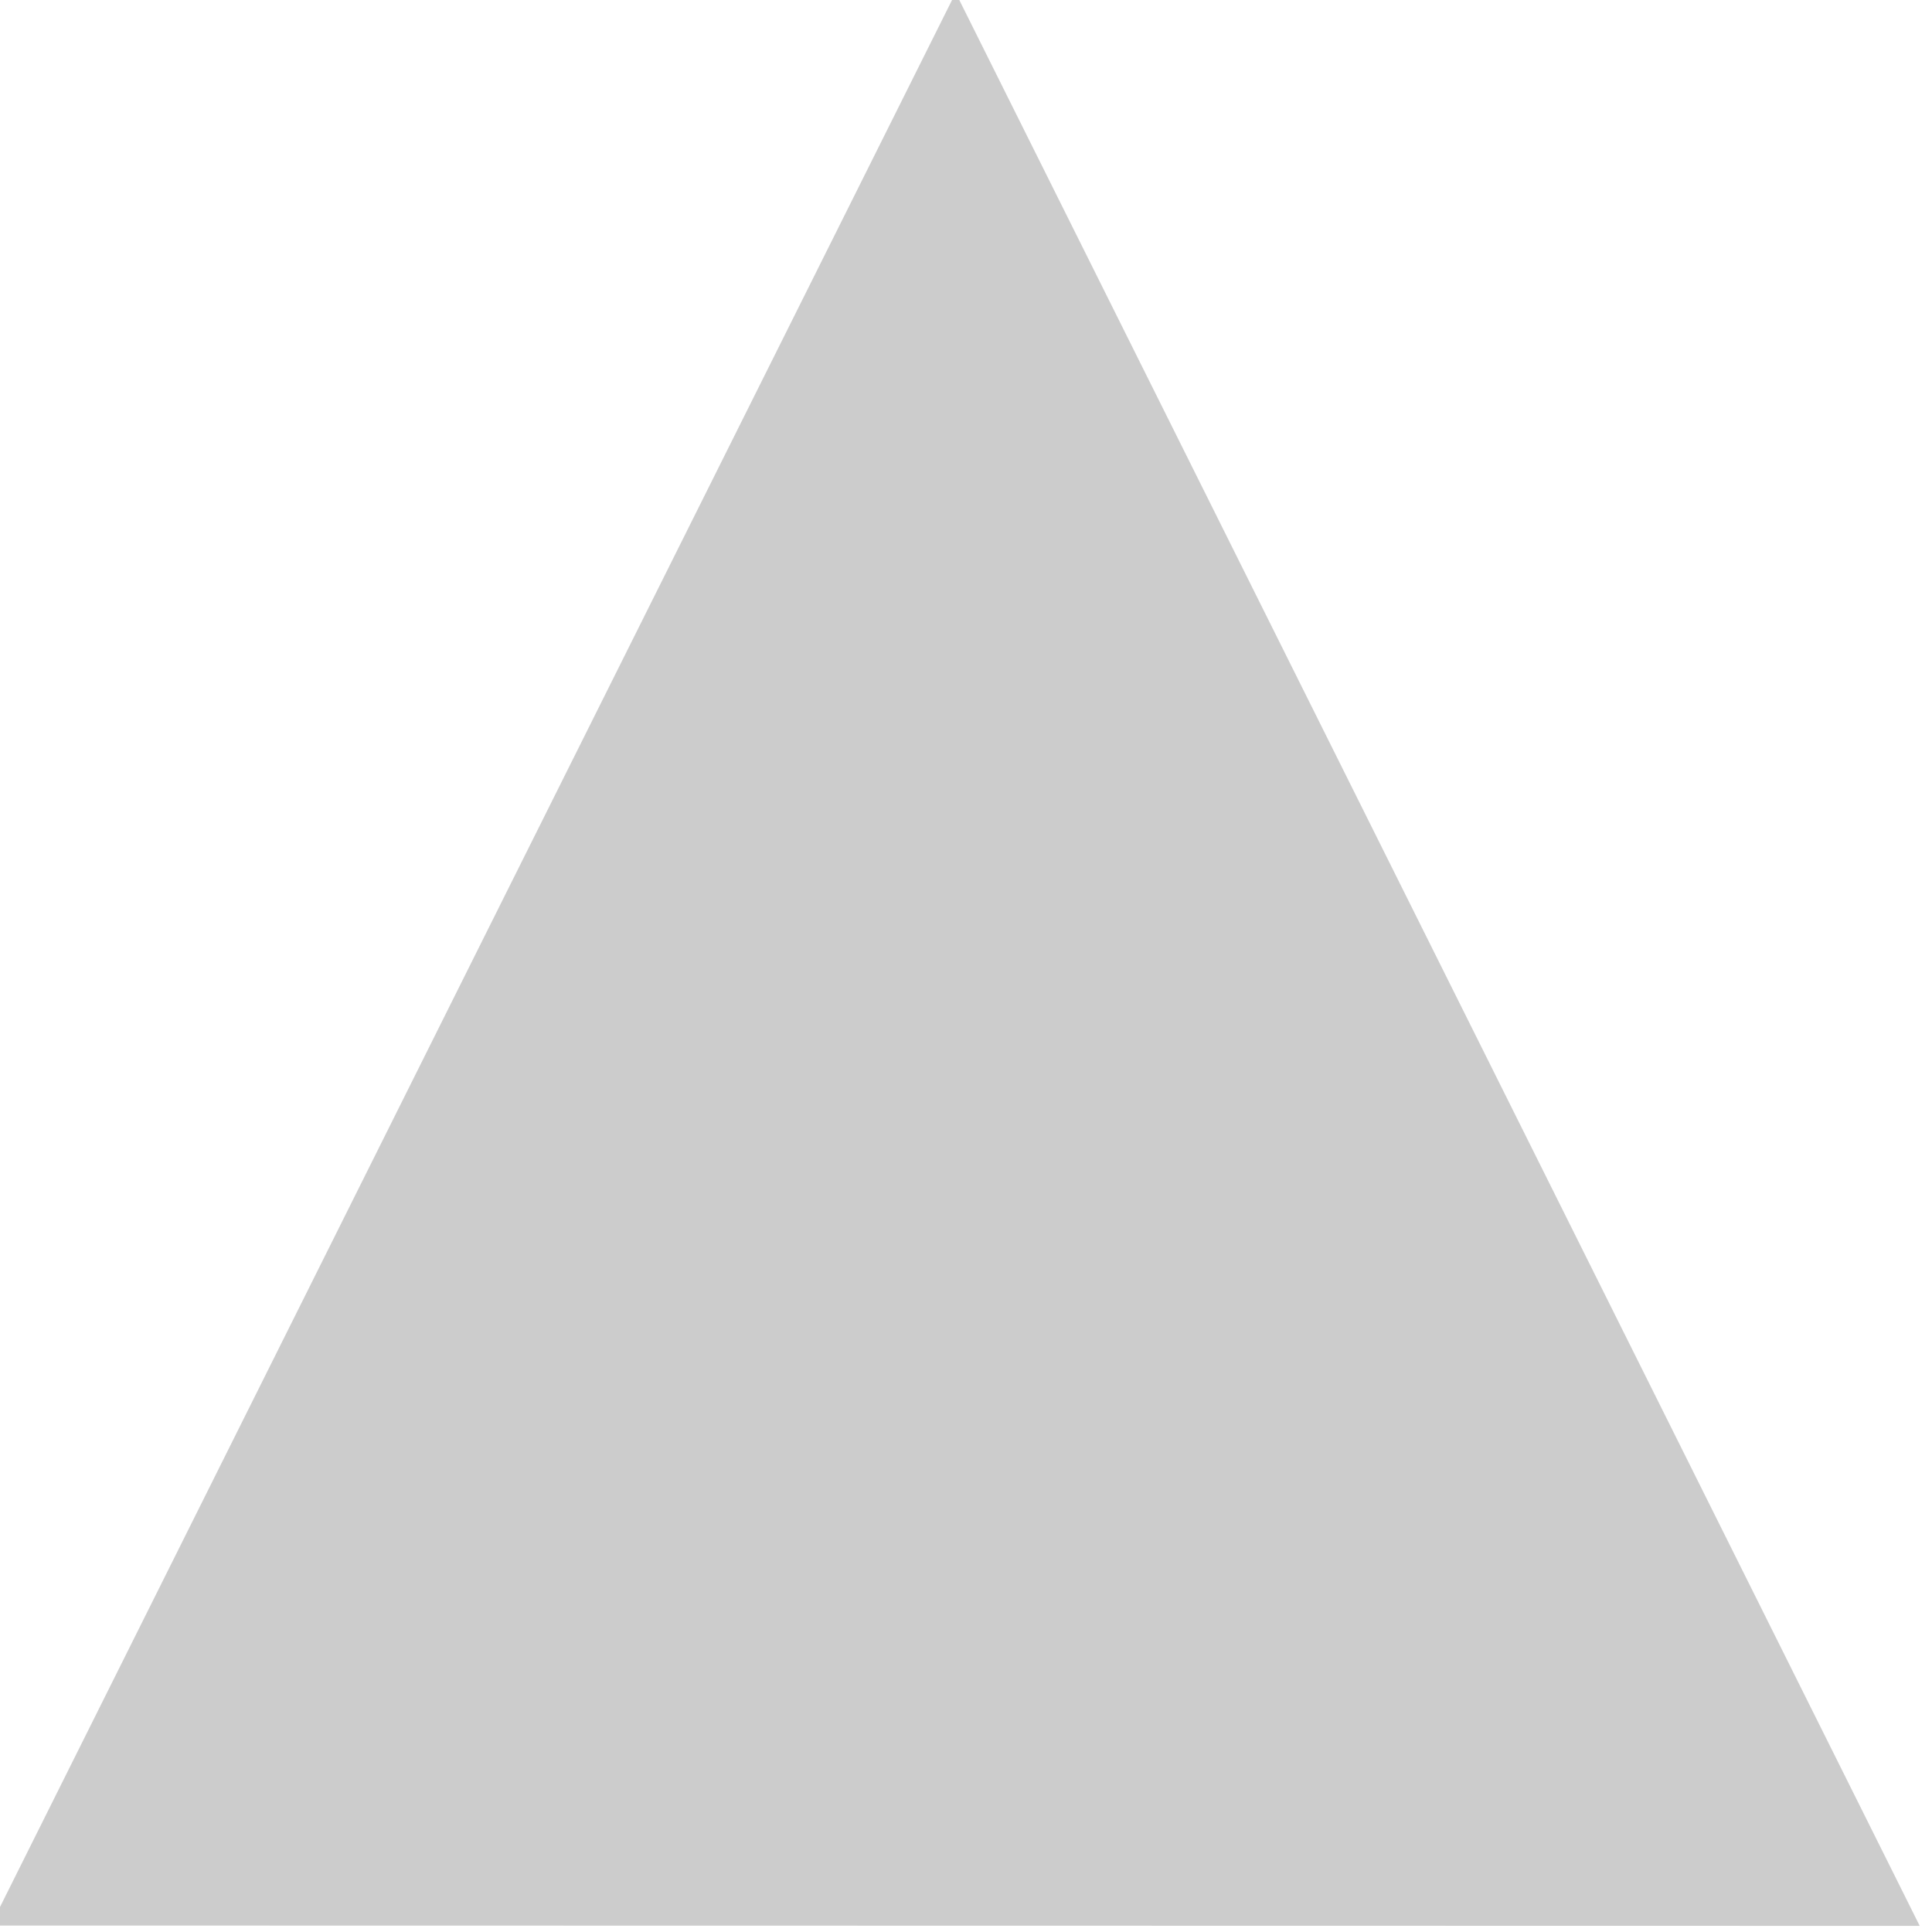 <?xml version="1.0" encoding="UTF-8" standalone="no"?>
<svg
   xmlns:dc="http://purl.org/dc/elements/1.1/"
   xmlns:cc="http://creativecommons.org/ns#"
   xmlns:rdf="http://www.w3.org/1999/02/22-rdf-syntax-ns#"
   xmlns:svg="http://www.w3.org/2000/svg"
   xmlns="http://www.w3.org/2000/svg"
   id="svg2191"
   version="1.1"
   viewBox="0 0 15.875 15.875"
   height="60"
   width="60">
  <defs
     id="defs2185" />
  <g
     id="layer1">
    <path
       transform="matrix(1.209,0,0,1.399,-2.147,0.023)"
       d="m 8.271,-0.059 3.276,5.677 3.276,5.677 -6.555,-0.001 -6.555,-0.001 3.278,-5.676 z"
       id="path2950"
       fill="#CCCCCC" />
  </g>
</svg>
